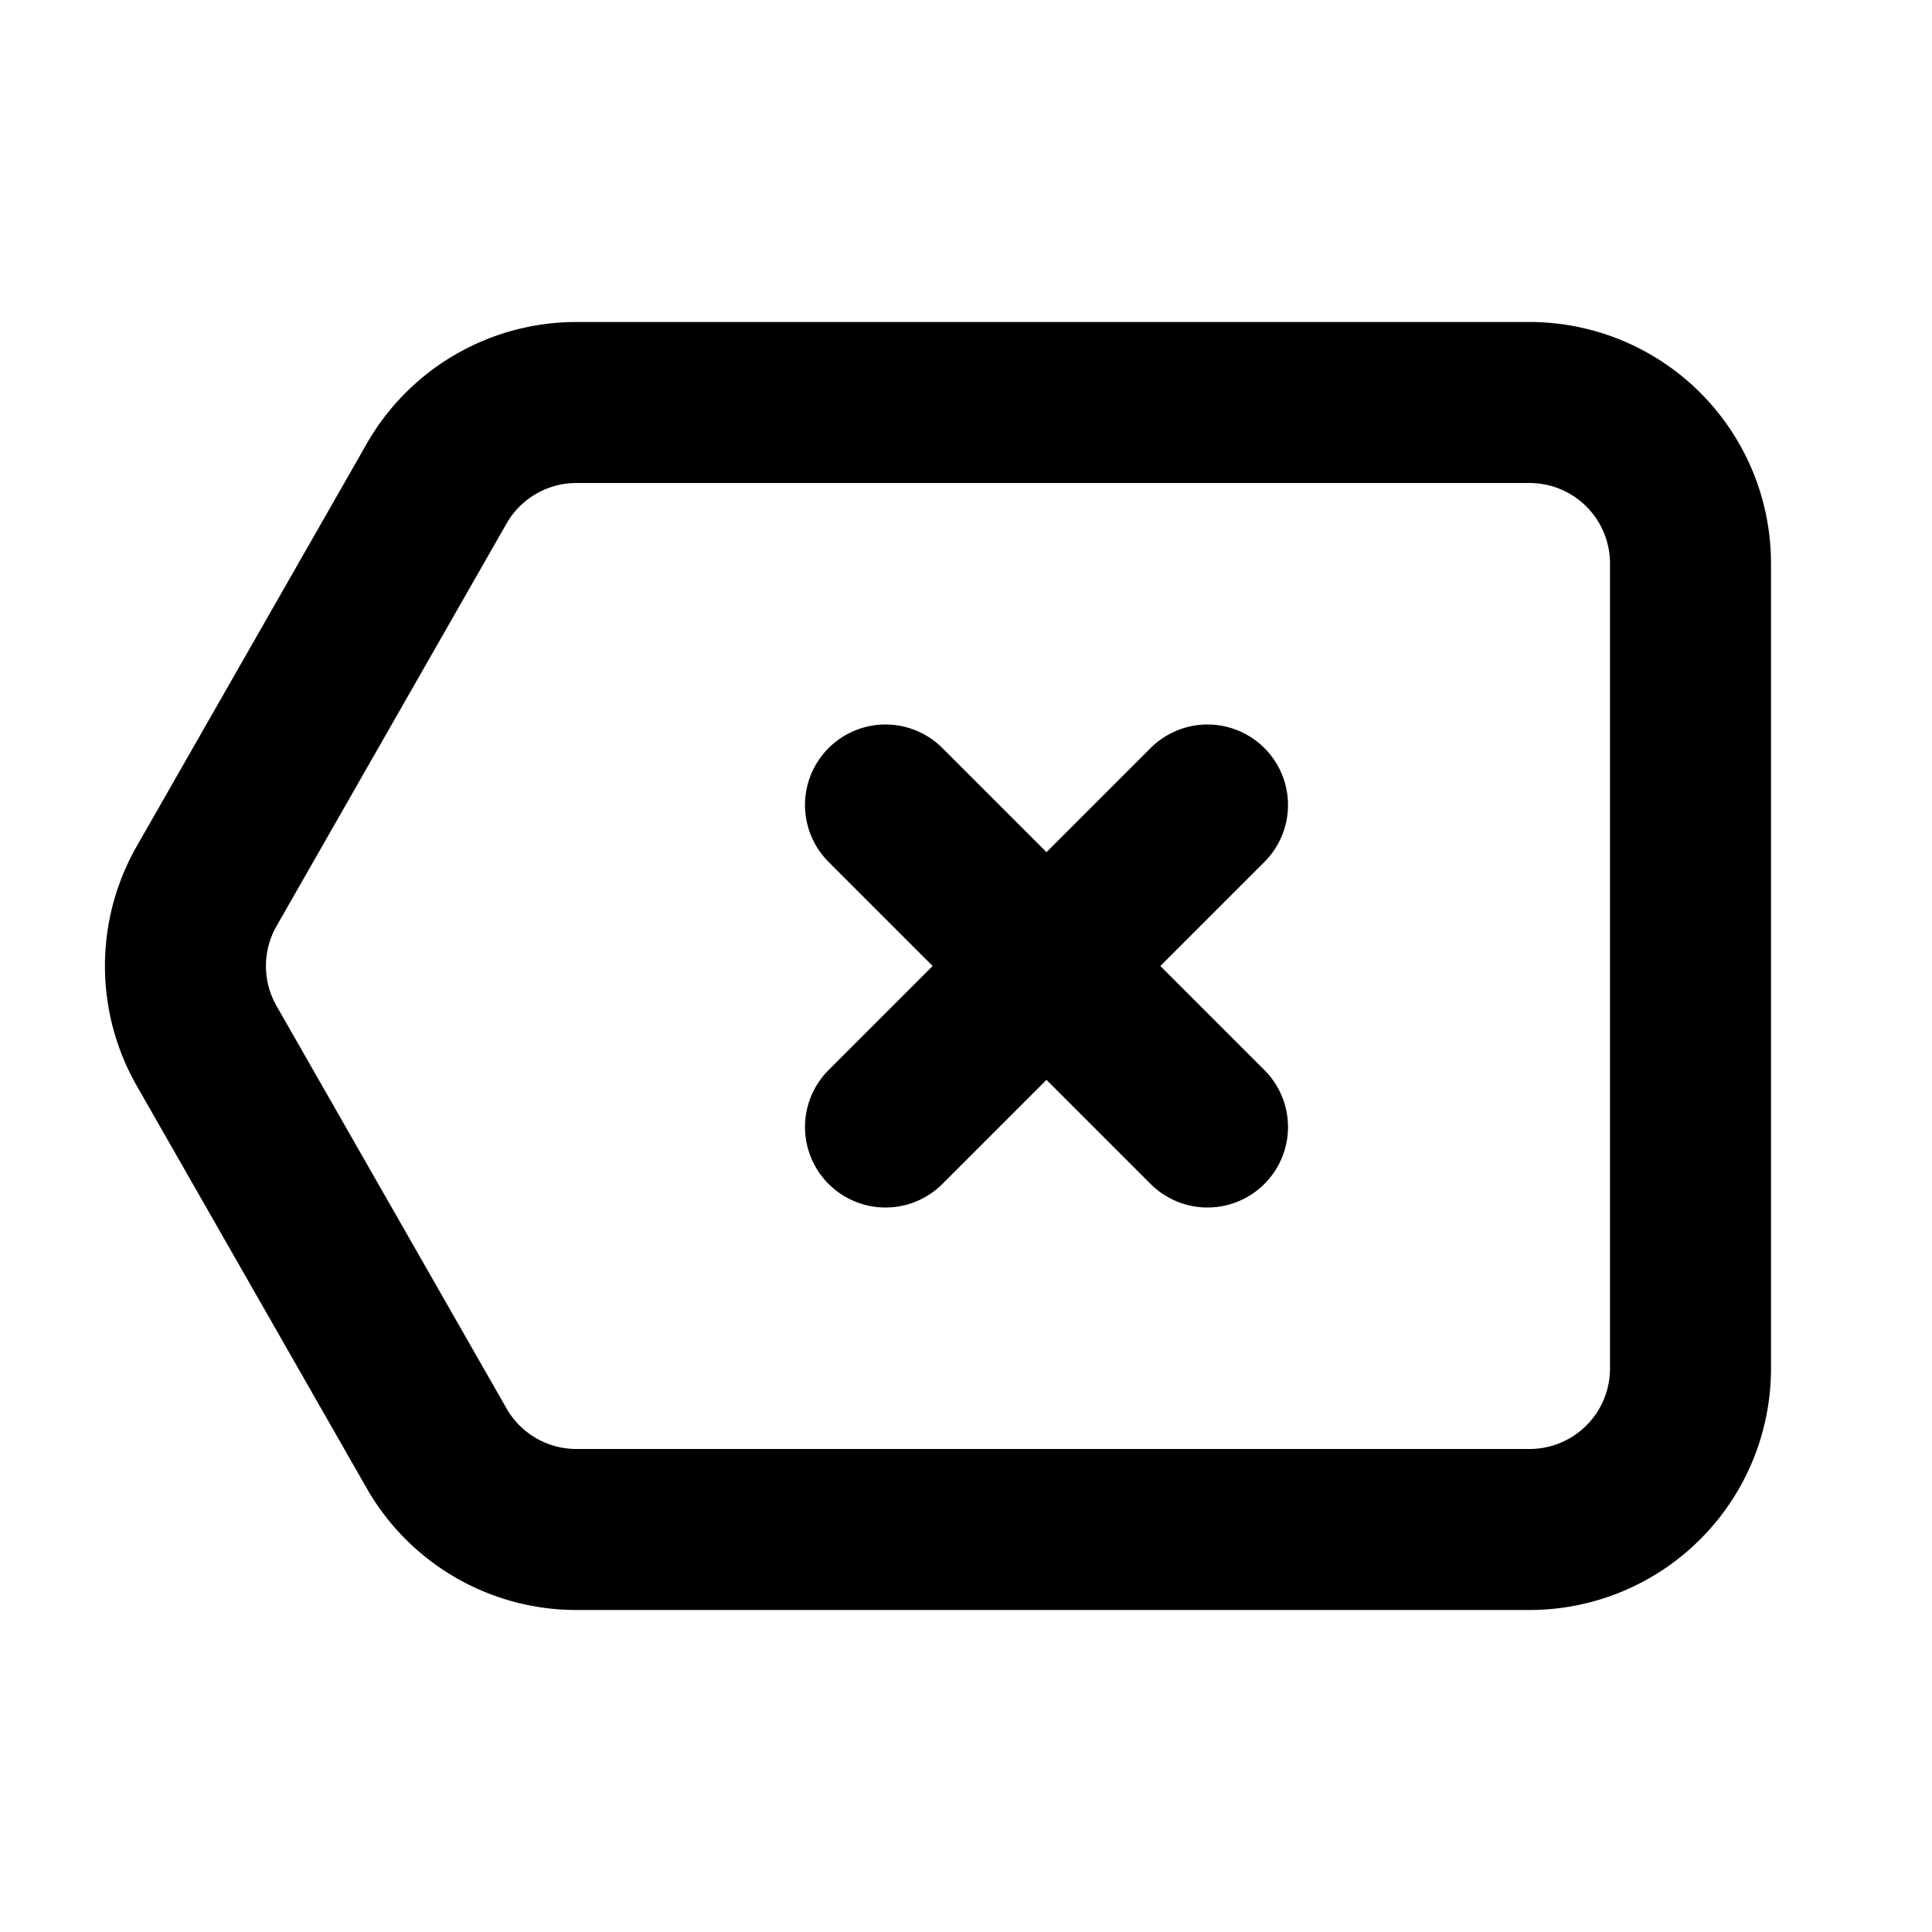 <svg xmlns="http://www.w3.org/2000/svg" width="24" height="24" fill="none" viewBox="0 0 24 24">
  <path stroke="currentColor" stroke-linecap="round" stroke-linejoin="round" stroke-width="2"
    d="m15 10-2 2m0 0-2 2m2-2-2-2m2 2 2 2M7.16 5H19a2 2 0 0 1 2 2v10a2 2 0 0 1-2 2H7.16a2 2 0 0 1-1.736-1.008l-2.857-5a2 2 0 0 1 0-1.984l2.857-5A2 2 0 0 1 7.161 5Z" />
</svg>